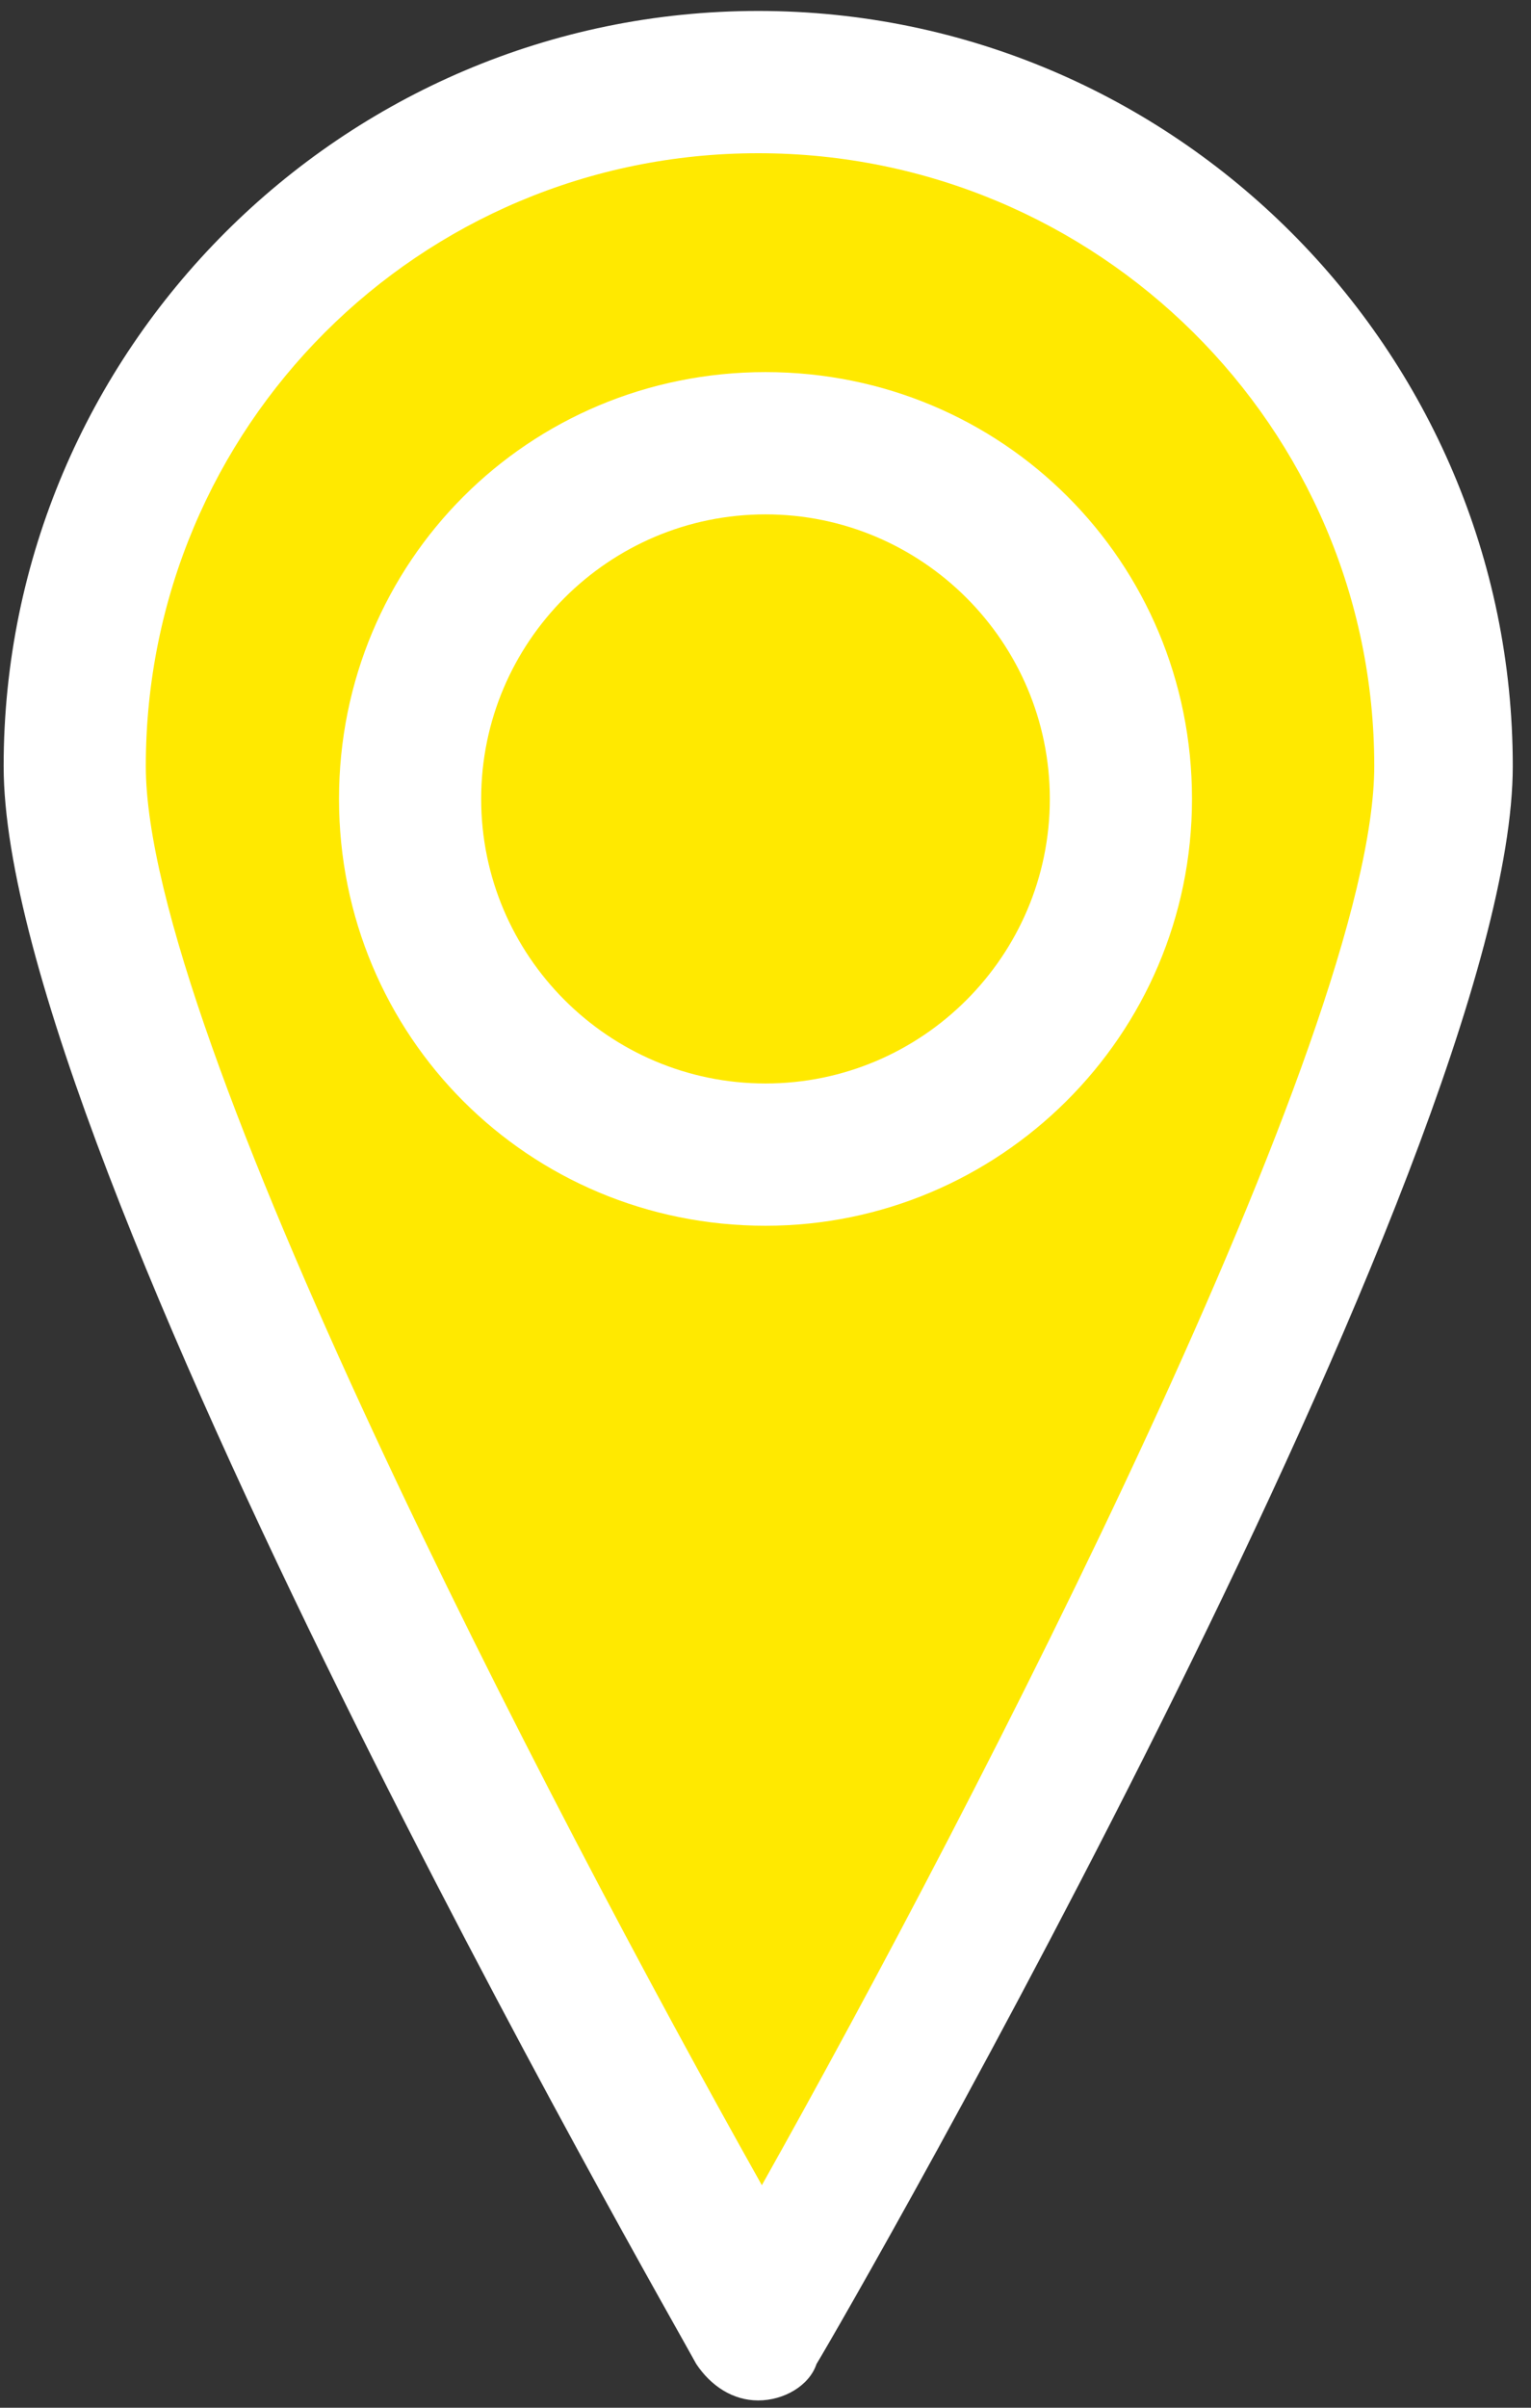 <?xml version="1.0" encoding="utf-8"?>
<!-- Generator: Adobe Illustrator 27.8.0, SVG Export Plug-In . SVG Version: 6.00 Build 0)  -->
<svg version="1.1" id="Calque_1" xmlns="http://www.w3.org/2000/svg" xmlns:xlink="http://www.w3.org/1999/xlink" x="0px" y="0px"
	 viewBox="0 0 42 66" style="enable-background:new 0 0 42 66;" xml:space="preserve">
<rect x="0" y="0" width="42" height="66" fill="#333333" stroke="none"/>
<style type="text/css">
	.st0{fill:#FFE900;}
	.st1{fill:#FFFFFF;}
</style>
<path class="st0" d="M40.7,20.8C40.7,31.6,25.2,61,21.2,61C16.3,61,1.7,31.6,1.7,20.8c0-10.7,8.7-19.4,19.5-19.4
	S40.7,10.1,40.7,20.8z"/>
<path class="st1" d="M20.8,65.8c-0.7,0-1.3-0.4-1.7-1C18.4,63.5,0.1,31.7,0.1,21C0.1,9.6,9.4,0.3,20.8,0.3
	c11.4,0,20.7,9.3,20.7,20.7c0,10.7-18.3,42.5-19.1,43.8C22.2,65.4,21.5,65.8,20.8,65.8L20.8,65.8z M20.8,4.2C11.5,4.2,4,11.7,4,21
	c0,7.3,11,28.4,16.9,38.9C26.8,49.4,37.7,28.3,37.7,21C37.7,11.7,30.1,4.2,20.8,4.2z"/>
<path class="st1" d="M21,33.6c-6.5,0-11.7-5.2-11.7-11.7S14.5,10.2,21,10.2s11.7,5.2,11.7,11.7S27.4,33.6,21,33.6z M21,14.1
	c-4.3,0-7.8,3.5-7.8,7.8s3.5,7.8,7.8,7.8s7.8-3.5,7.8-7.8S25.3,14.1,21,14.1z"/>
</svg>
